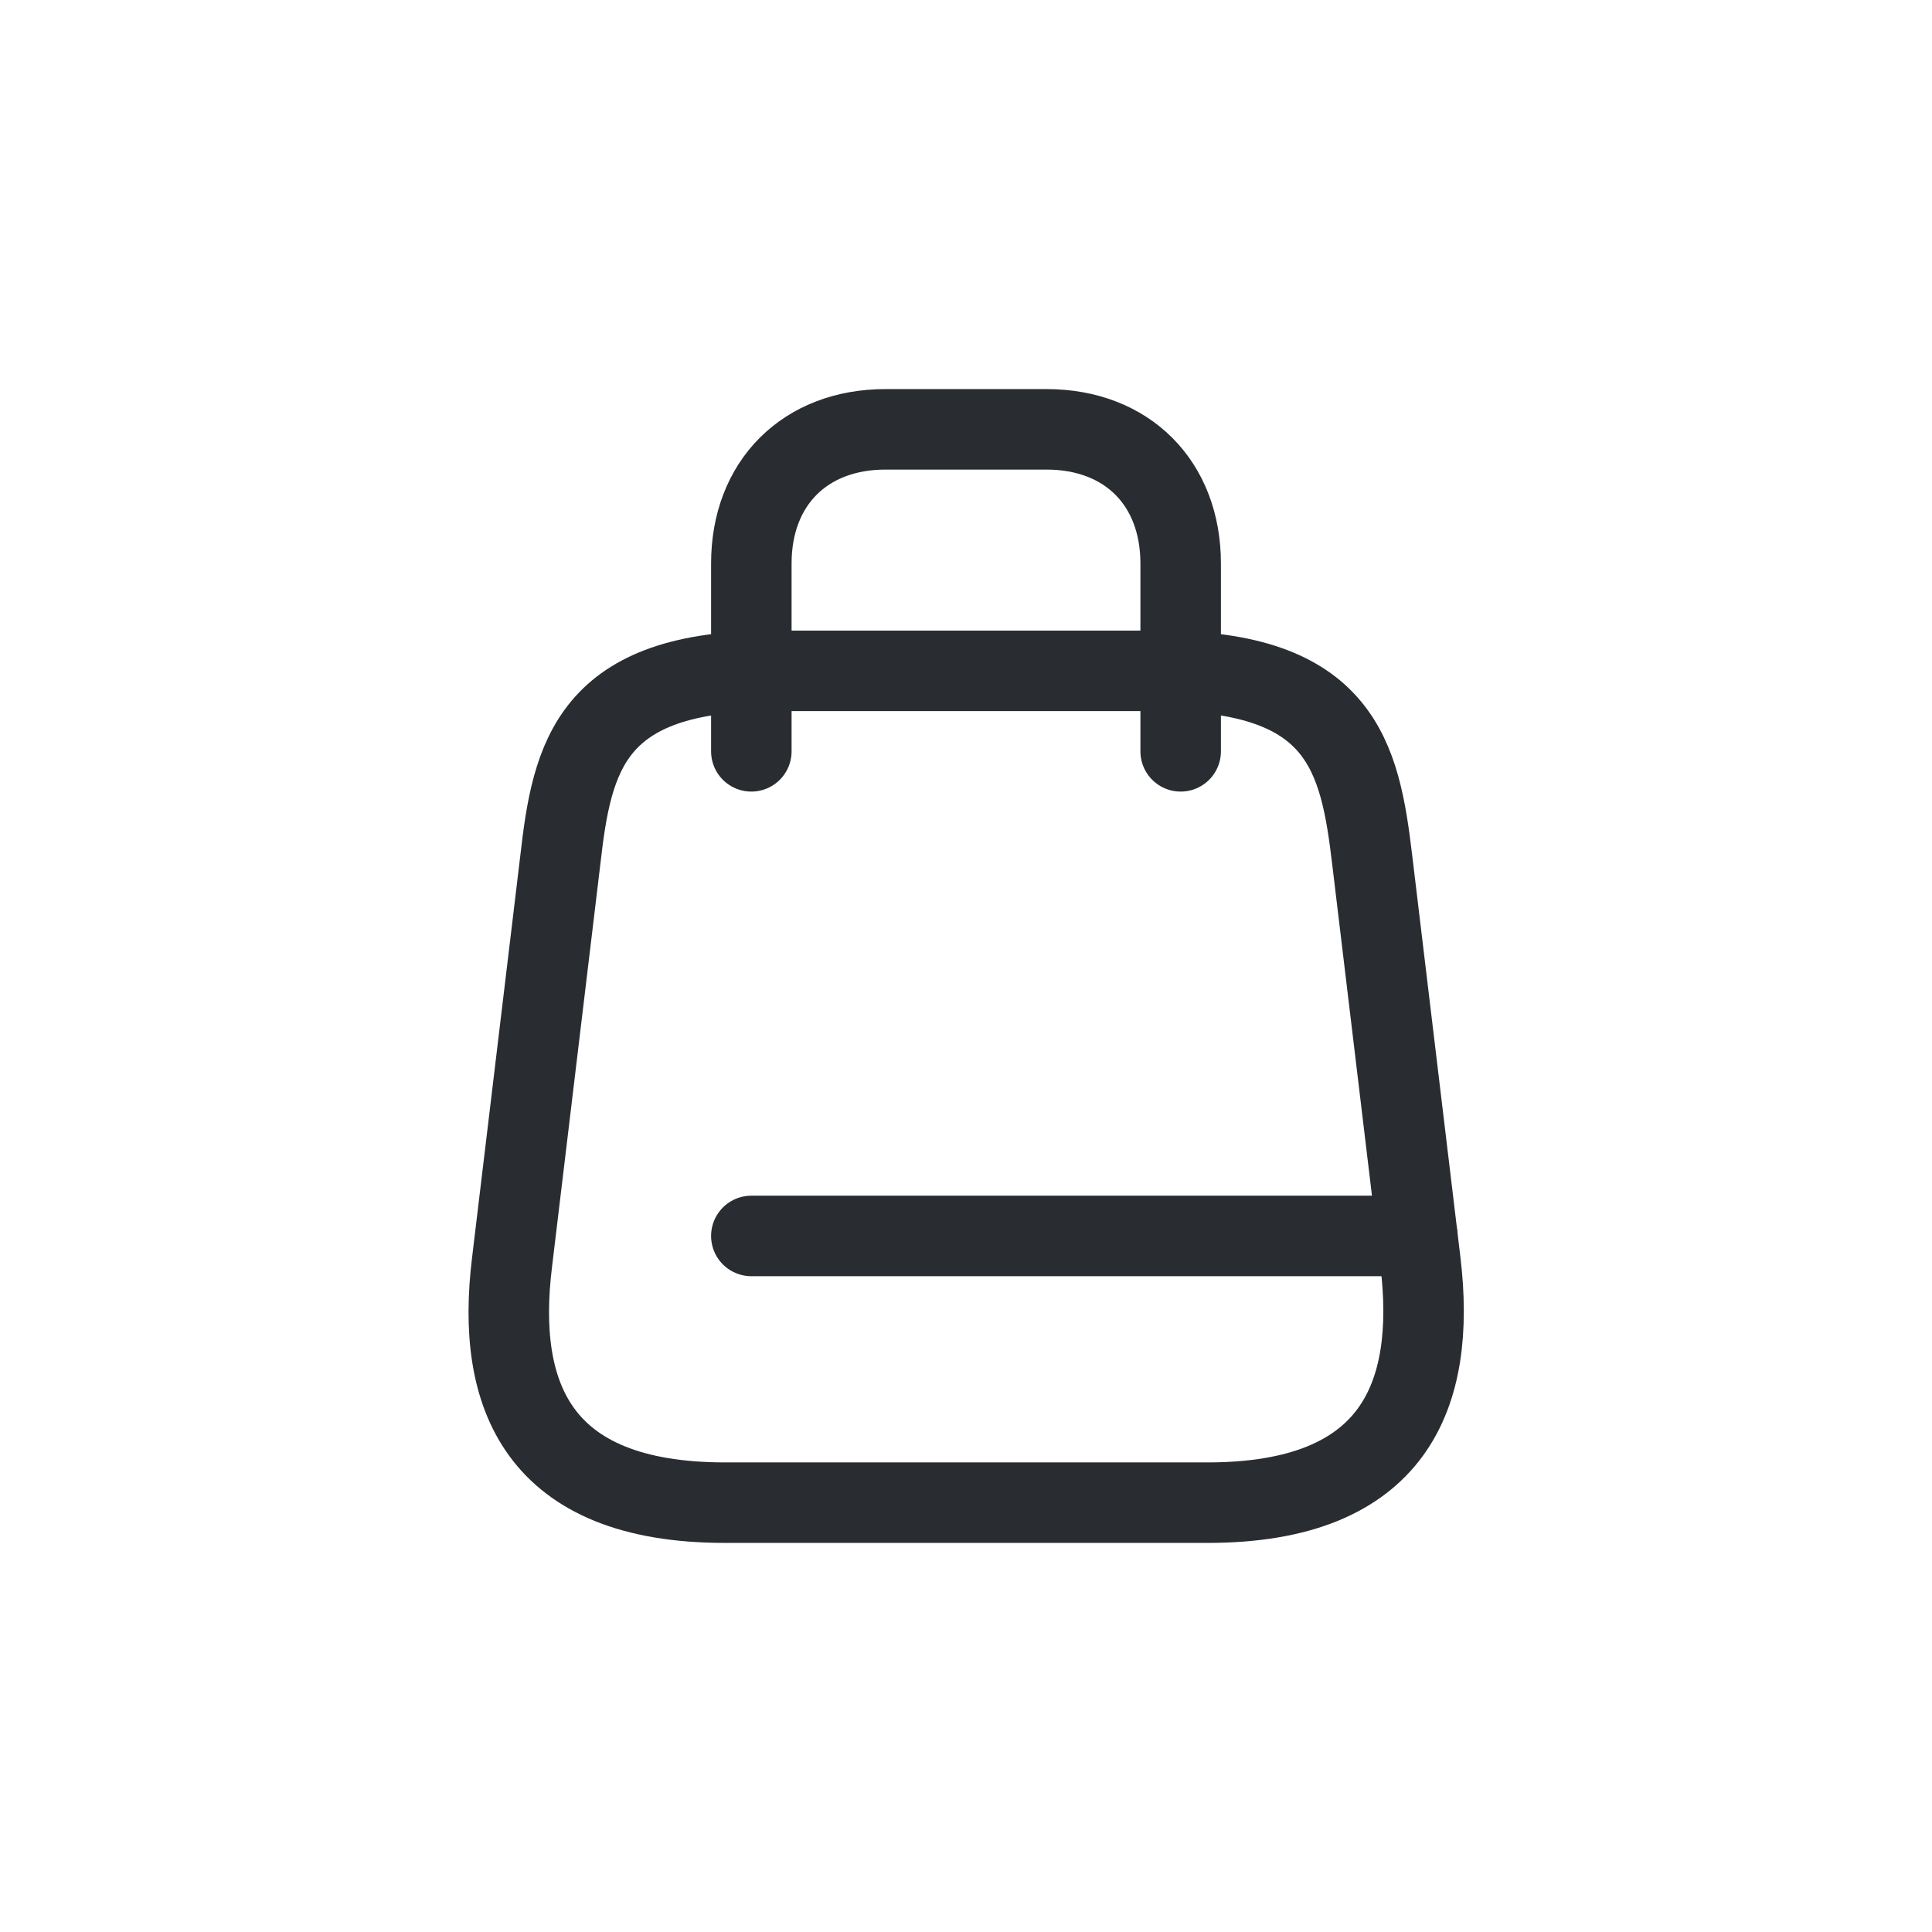 <svg width="36" height="36" viewBox="0 0 36 36" fill="none" xmlns="http://www.w3.org/2000/svg">
<path d="M14.4 12.5H21.6C25 12.5 25.34 14.09 25.57 16.03L26.47 23.53C26.76 25.99 26 28 22.5 28H13.51C10 28 9.24 25.99 9.54 23.53L10.44 16.03C10.66 14.09 11 12.5 14.4 12.5Z" stroke="#292D32" stroke-width="1.5" stroke-linecap="round" stroke-linejoin="round"/>
<path d="M14 14V10.5C14 9 15 8 16.5 8H19.5C21 8 22 9 22 10.5V14" stroke="#292D32" stroke-width="1.5" stroke-linecap="round" stroke-linejoin="round"/>
<path d="M26.41 23.03H14" stroke="#292D32" stroke-width="1.5" stroke-linecap="round" stroke-linejoin="round"/>
</svg>
